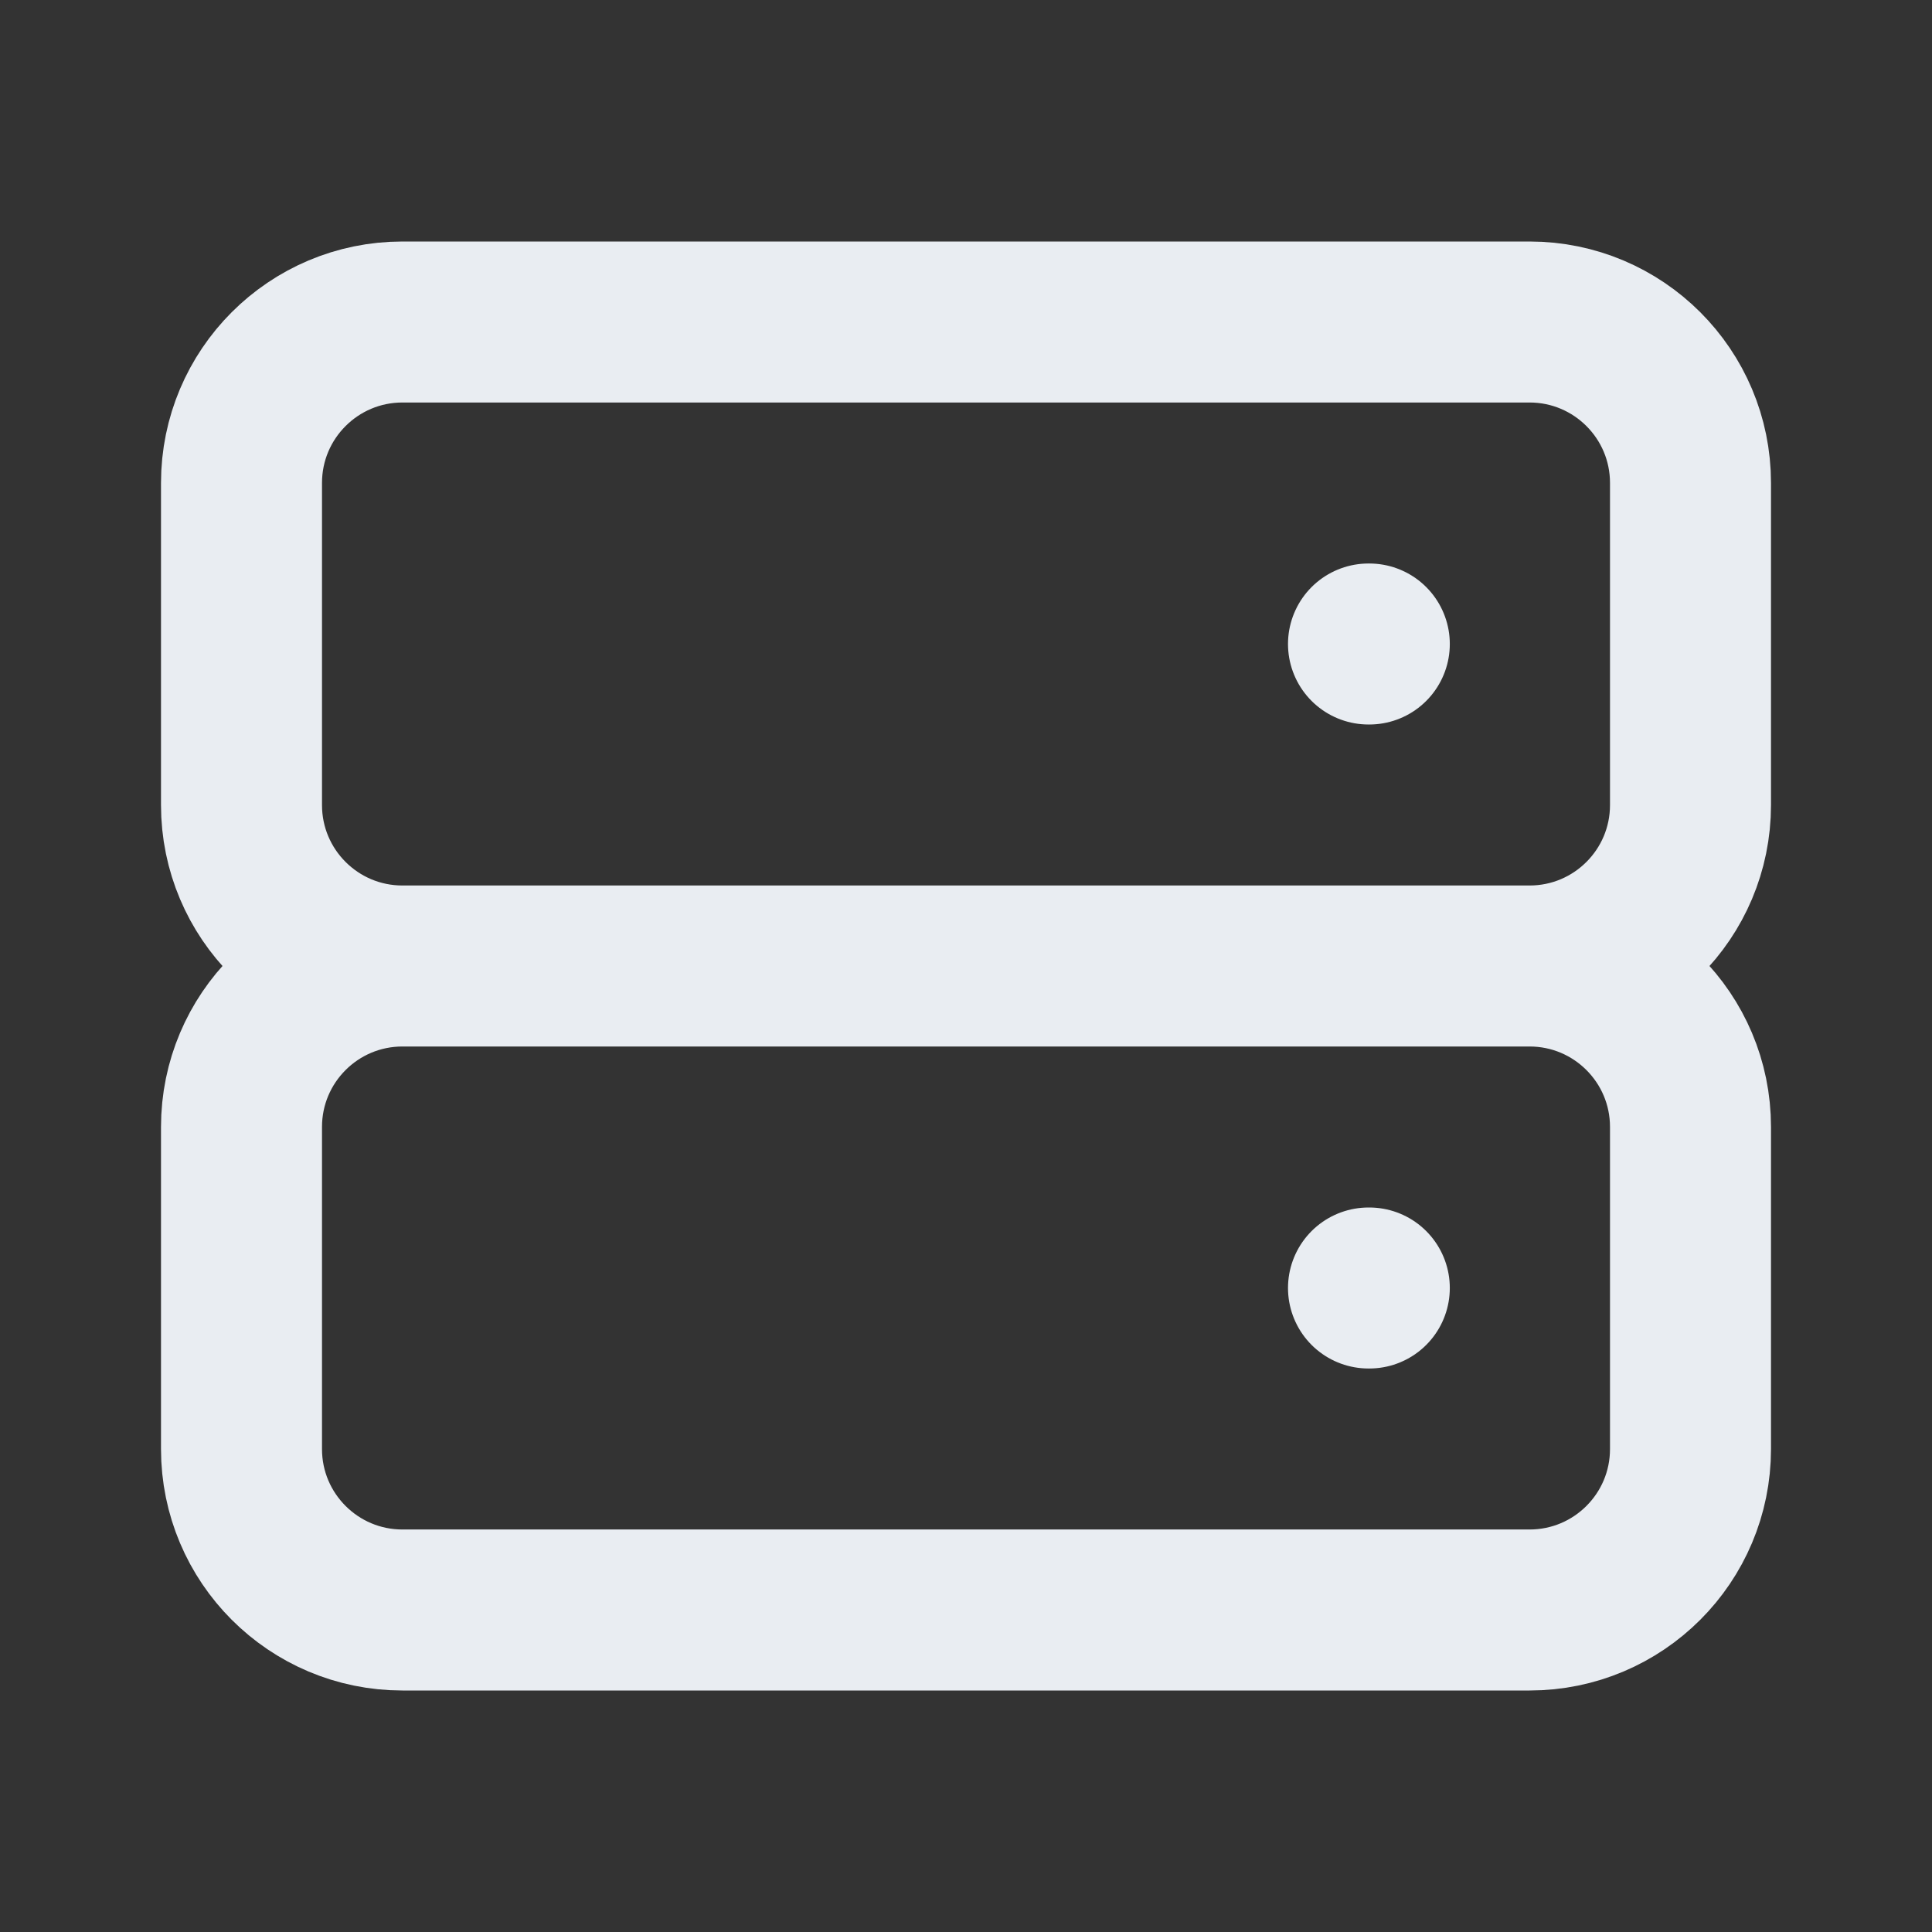 <svg width="24" height="24" viewBox="0 0 24 24" fill="none" xmlns="http://www.w3.org/2000/svg">
<rect x="0" y="0" width="24" height="24" fill="#333333" stroke="none"/>
<path d="M5 12H19M5 12C3.895 12 3 11.105 3 10V6C3 4.895 3.895 4 5 4H19C20.105 4 21 4.895 21 6V10C21 11.105 20.105 12 19 12M5 12C3.895 12 3 12.895 3 14V18C3 19.105 3.895 20 5 20H19C20.105 20 21 19.105 21 18V14C21 12.895 20.105 12 19 12M17 8H17.01M17 16H17.01" stroke="#E9EDF2" stroke-width="2" stroke-linecap="round" stroke-linejoin="round"/>
</svg>
